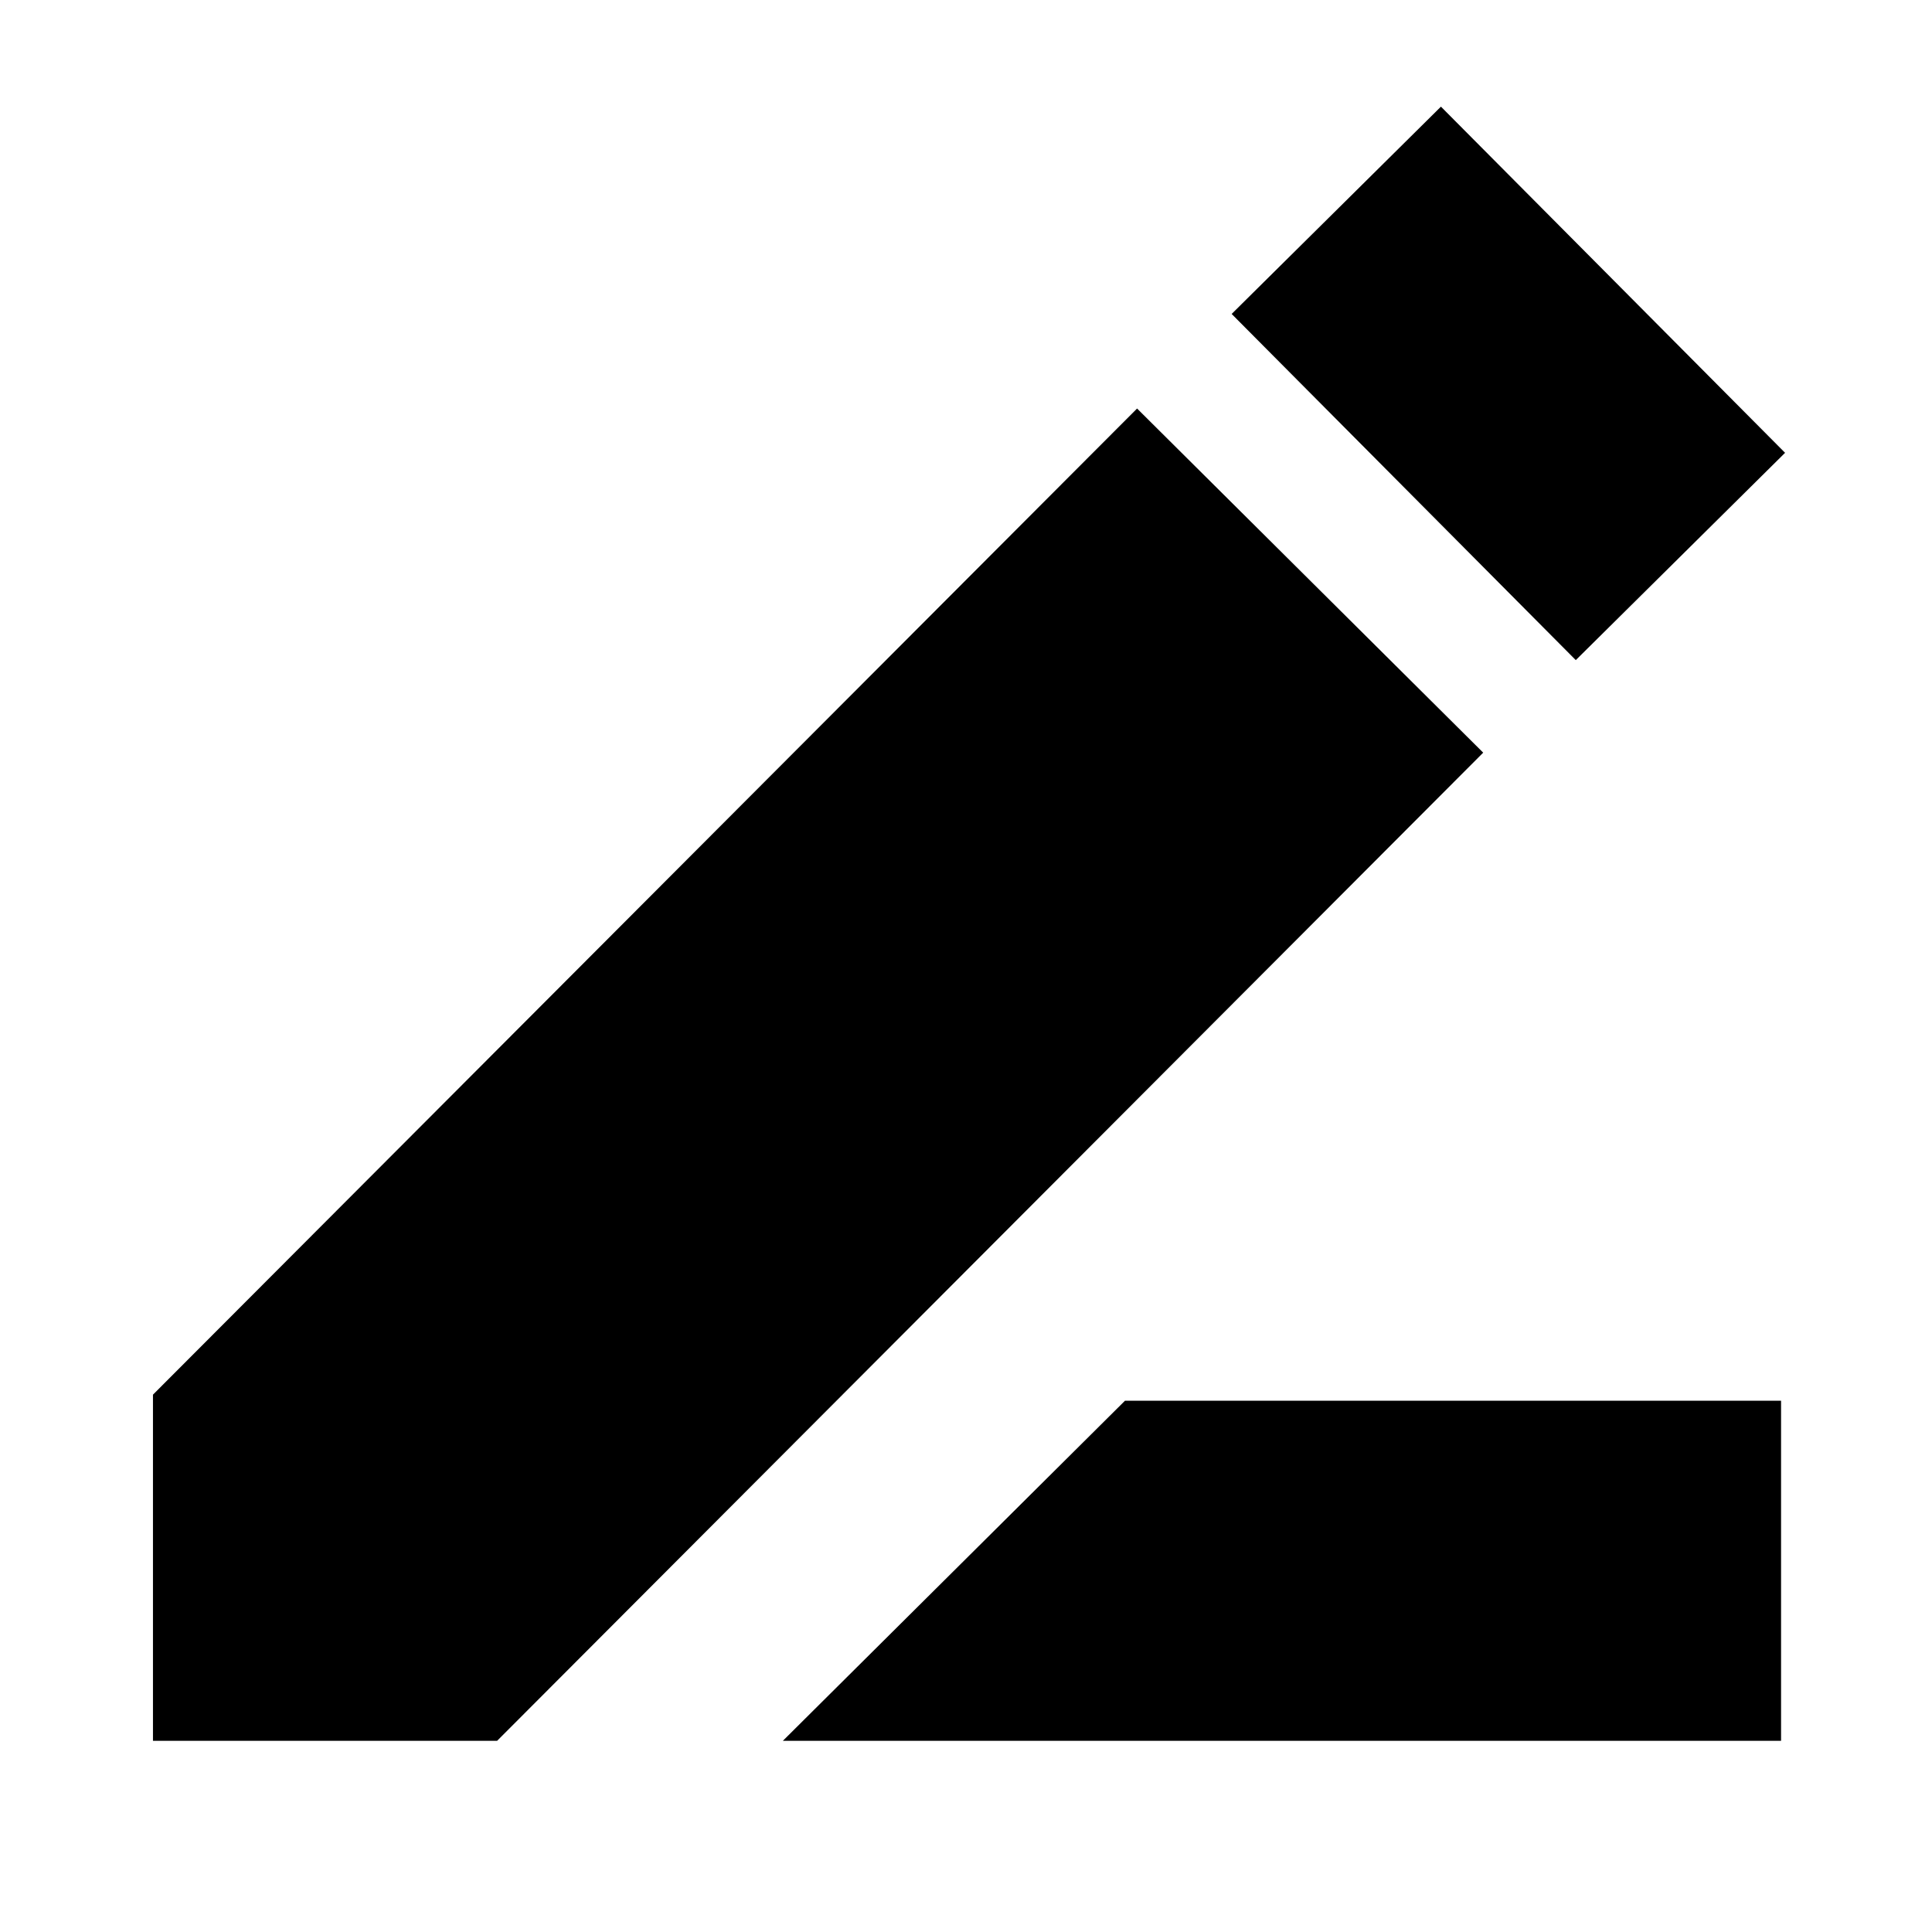 <svg xmlns="http://www.w3.org/2000/svg" height="40" width="40"><path d="M16.208 36.042 23.292 29h13.583v7.042Zm16.417-22.375L25.5 6.5l4.333-4.292 7.125 7.167ZM3.167 36.042v-7.167L23.542 8.458l7.166 7.125-20.416 20.459Z"/></svg>
